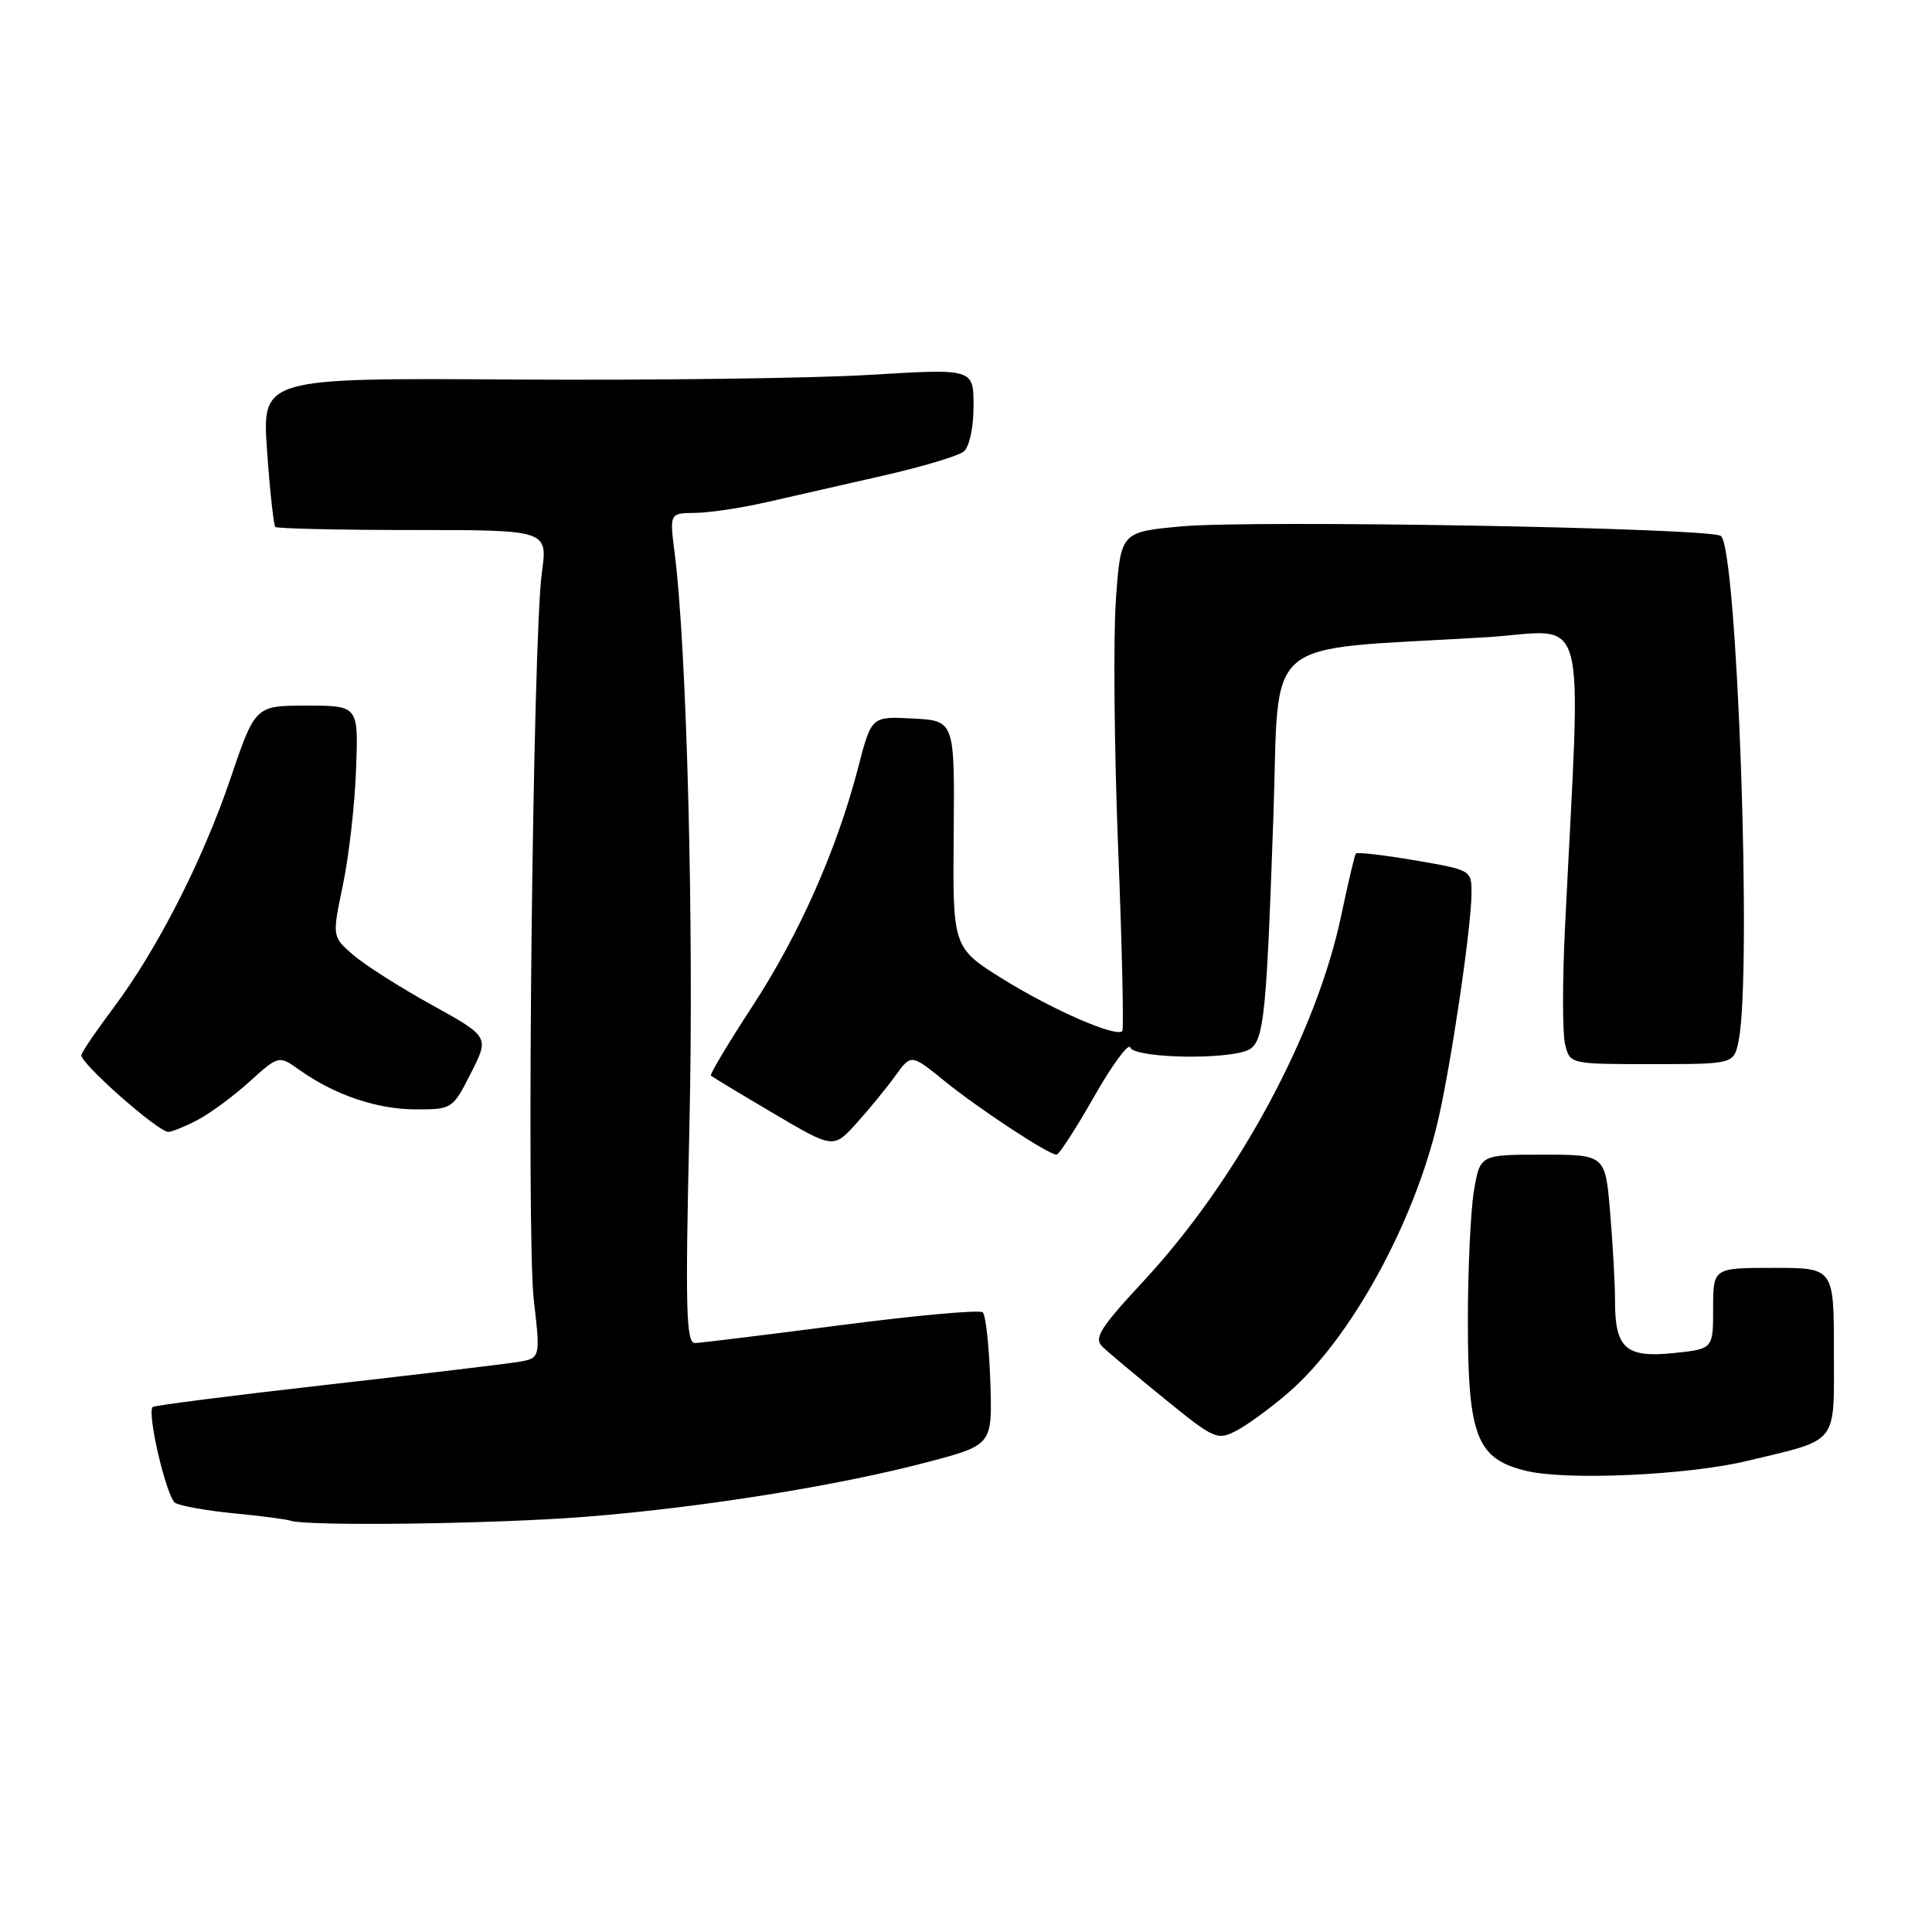 <?xml version="1.0" encoding="UTF-8" standalone="no"?>
<!DOCTYPE svg PUBLIC "-//W3C//DTD SVG 1.1//EN" "http://www.w3.org/Graphics/SVG/1.1/DTD/svg11.dtd" >
<svg xmlns="http://www.w3.org/2000/svg" xmlns:xlink="http://www.w3.org/1999/xlink" version="1.1" viewBox="0 0 256 256">
 <g >
 <path fill="currentColor"
d=" M 77.60 200.98 C 92.85 199.78 111.17 196.85 123.00 193.71 C 131.50 191.46 131.50 191.46 131.22 183.00 C 131.06 178.34 130.61 174.24 130.22 173.89 C 129.82 173.53 121.40 174.29 111.50 175.58 C 101.60 176.86 92.87 177.94 92.10 177.96 C 90.91 177.99 90.79 173.59 91.35 149.25 C 91.96 122.76 91.01 85.87 89.39 73.25 C 88.72 68.00 88.72 68.00 92.11 67.96 C 93.97 67.95 98.20 67.31 101.50 66.56 C 104.80 65.80 111.76 64.22 116.96 63.04 C 122.17 61.86 127.01 60.41 127.71 59.82 C 128.45 59.22 129.00 56.62 129.00 53.80 C 129.00 48.84 129.00 48.84 115.25 49.67 C 107.69 50.13 86.47 50.40 68.10 50.29 C 34.71 50.07 34.71 50.07 35.39 59.74 C 35.76 65.05 36.26 69.59 36.48 69.82 C 36.71 70.04 44.93 70.23 54.74 70.23 C 72.58 70.23 72.58 70.23 71.80 75.87 C 70.60 84.48 69.72 163.46 70.73 172.24 C 71.62 179.98 71.62 179.98 68.56 180.48 C 66.88 180.75 55.40 182.12 43.05 183.52 C 30.70 184.92 20.43 186.23 20.23 186.44 C 19.44 187.23 22.07 198.43 23.22 199.14 C 23.89 199.55 27.38 200.17 30.97 200.52 C 34.56 200.87 37.95 201.31 38.50 201.50 C 40.72 202.26 65.51 201.94 77.60 200.98 Z  M 231.50 193.58 C 243.78 190.63 243.00 191.61 243.00 179.02 C 243.00 168.00 243.00 168.00 235.00 168.00 C 227.00 168.00 227.00 168.00 227.00 173.37 C 227.00 178.75 227.00 178.75 221.75 179.29 C 215.45 179.94 214.00 178.66 214.00 172.46 C 214.00 170.17 213.71 164.86 213.35 160.65 C 212.71 153.00 212.71 153.00 204.41 153.00 C 196.12 153.00 196.12 153.00 195.31 157.75 C 194.87 160.36 194.50 168.12 194.50 175.00 C 194.50 190.33 195.66 193.32 202.24 194.90 C 207.63 196.20 223.65 195.47 231.50 193.58 Z  M 170.69 184.56 C 178.93 177.46 187.39 162.07 190.55 148.46 C 192.30 140.88 194.96 122.91 194.98 118.39 C 195.00 115.30 194.96 115.28 187.48 114.00 C 183.34 113.29 179.82 112.89 179.66 113.10 C 179.49 113.32 178.62 117.03 177.71 121.35 C 174.41 137.00 163.97 156.32 151.60 169.67 C 145.72 176.01 144.90 177.32 146.10 178.47 C 146.87 179.21 150.58 182.32 154.35 185.38 C 160.91 190.72 161.31 190.89 163.85 189.56 C 165.31 188.80 168.39 186.54 170.69 184.56 Z  M 144.98 145.30 C 147.39 141.06 149.55 138.14 149.77 138.80 C 150.19 140.07 160.63 140.47 164.70 139.38 C 167.49 138.63 167.71 136.98 168.72 108.50 C 169.60 83.67 166.54 86.28 196.89 84.44 C 210.73 83.59 209.51 79.09 207.37 122.92 C 207.02 130.02 207.03 136.99 207.39 138.42 C 208.04 141.00 208.05 141.00 218.89 141.00 C 229.75 141.00 229.75 141.00 230.38 137.88 C 232.18 128.87 230.18 72.35 228.01 71.01 C 226.27 69.93 165.94 68.88 156.50 69.75 C 148.50 70.50 148.50 70.50 147.86 79.50 C 147.51 84.45 147.64 99.24 148.16 112.37 C 148.68 125.49 148.92 136.41 148.71 136.63 C 147.87 137.47 139.55 133.85 133.04 129.82 C 126.23 125.59 126.23 125.59 126.37 110.55 C 126.50 95.50 126.50 95.50 120.98 95.21 C 115.47 94.91 115.47 94.91 113.71 101.71 C 110.89 112.57 105.91 123.82 99.68 133.36 C 96.50 138.24 94.03 142.36 94.20 142.52 C 94.36 142.68 98.08 144.93 102.46 147.51 C 110.42 152.21 110.42 152.21 113.47 148.86 C 115.14 147.01 117.46 144.18 118.62 142.57 C 120.73 139.65 120.73 139.65 125.12 143.21 C 129.64 146.89 138.93 153.00 140.00 153.00 C 140.33 153.00 142.57 149.53 144.98 145.30 Z  M 26.11 148.44 C 27.76 147.59 30.88 145.30 33.03 143.35 C 36.94 139.82 36.94 139.82 39.72 141.80 C 44.37 145.10 49.99 147.00 55.11 147.00 C 59.91 147.00 60.00 146.94 62.40 142.19 C 64.84 137.38 64.84 137.38 57.17 133.13 C 52.95 130.80 48.26 127.81 46.75 126.49 C 44.01 124.10 44.01 124.10 45.43 117.30 C 46.22 113.56 47.01 106.67 47.18 102.00 C 47.50 93.50 47.50 93.50 40.66 93.50 C 33.82 93.50 33.82 93.50 30.53 103.18 C 26.85 114.04 20.77 125.93 14.94 133.67 C 12.80 136.52 10.93 139.27 10.78 139.78 C 10.49 140.75 20.88 149.94 22.30 149.98 C 22.74 149.99 24.45 149.30 26.11 148.44 Z "/>
</g>
</svg>